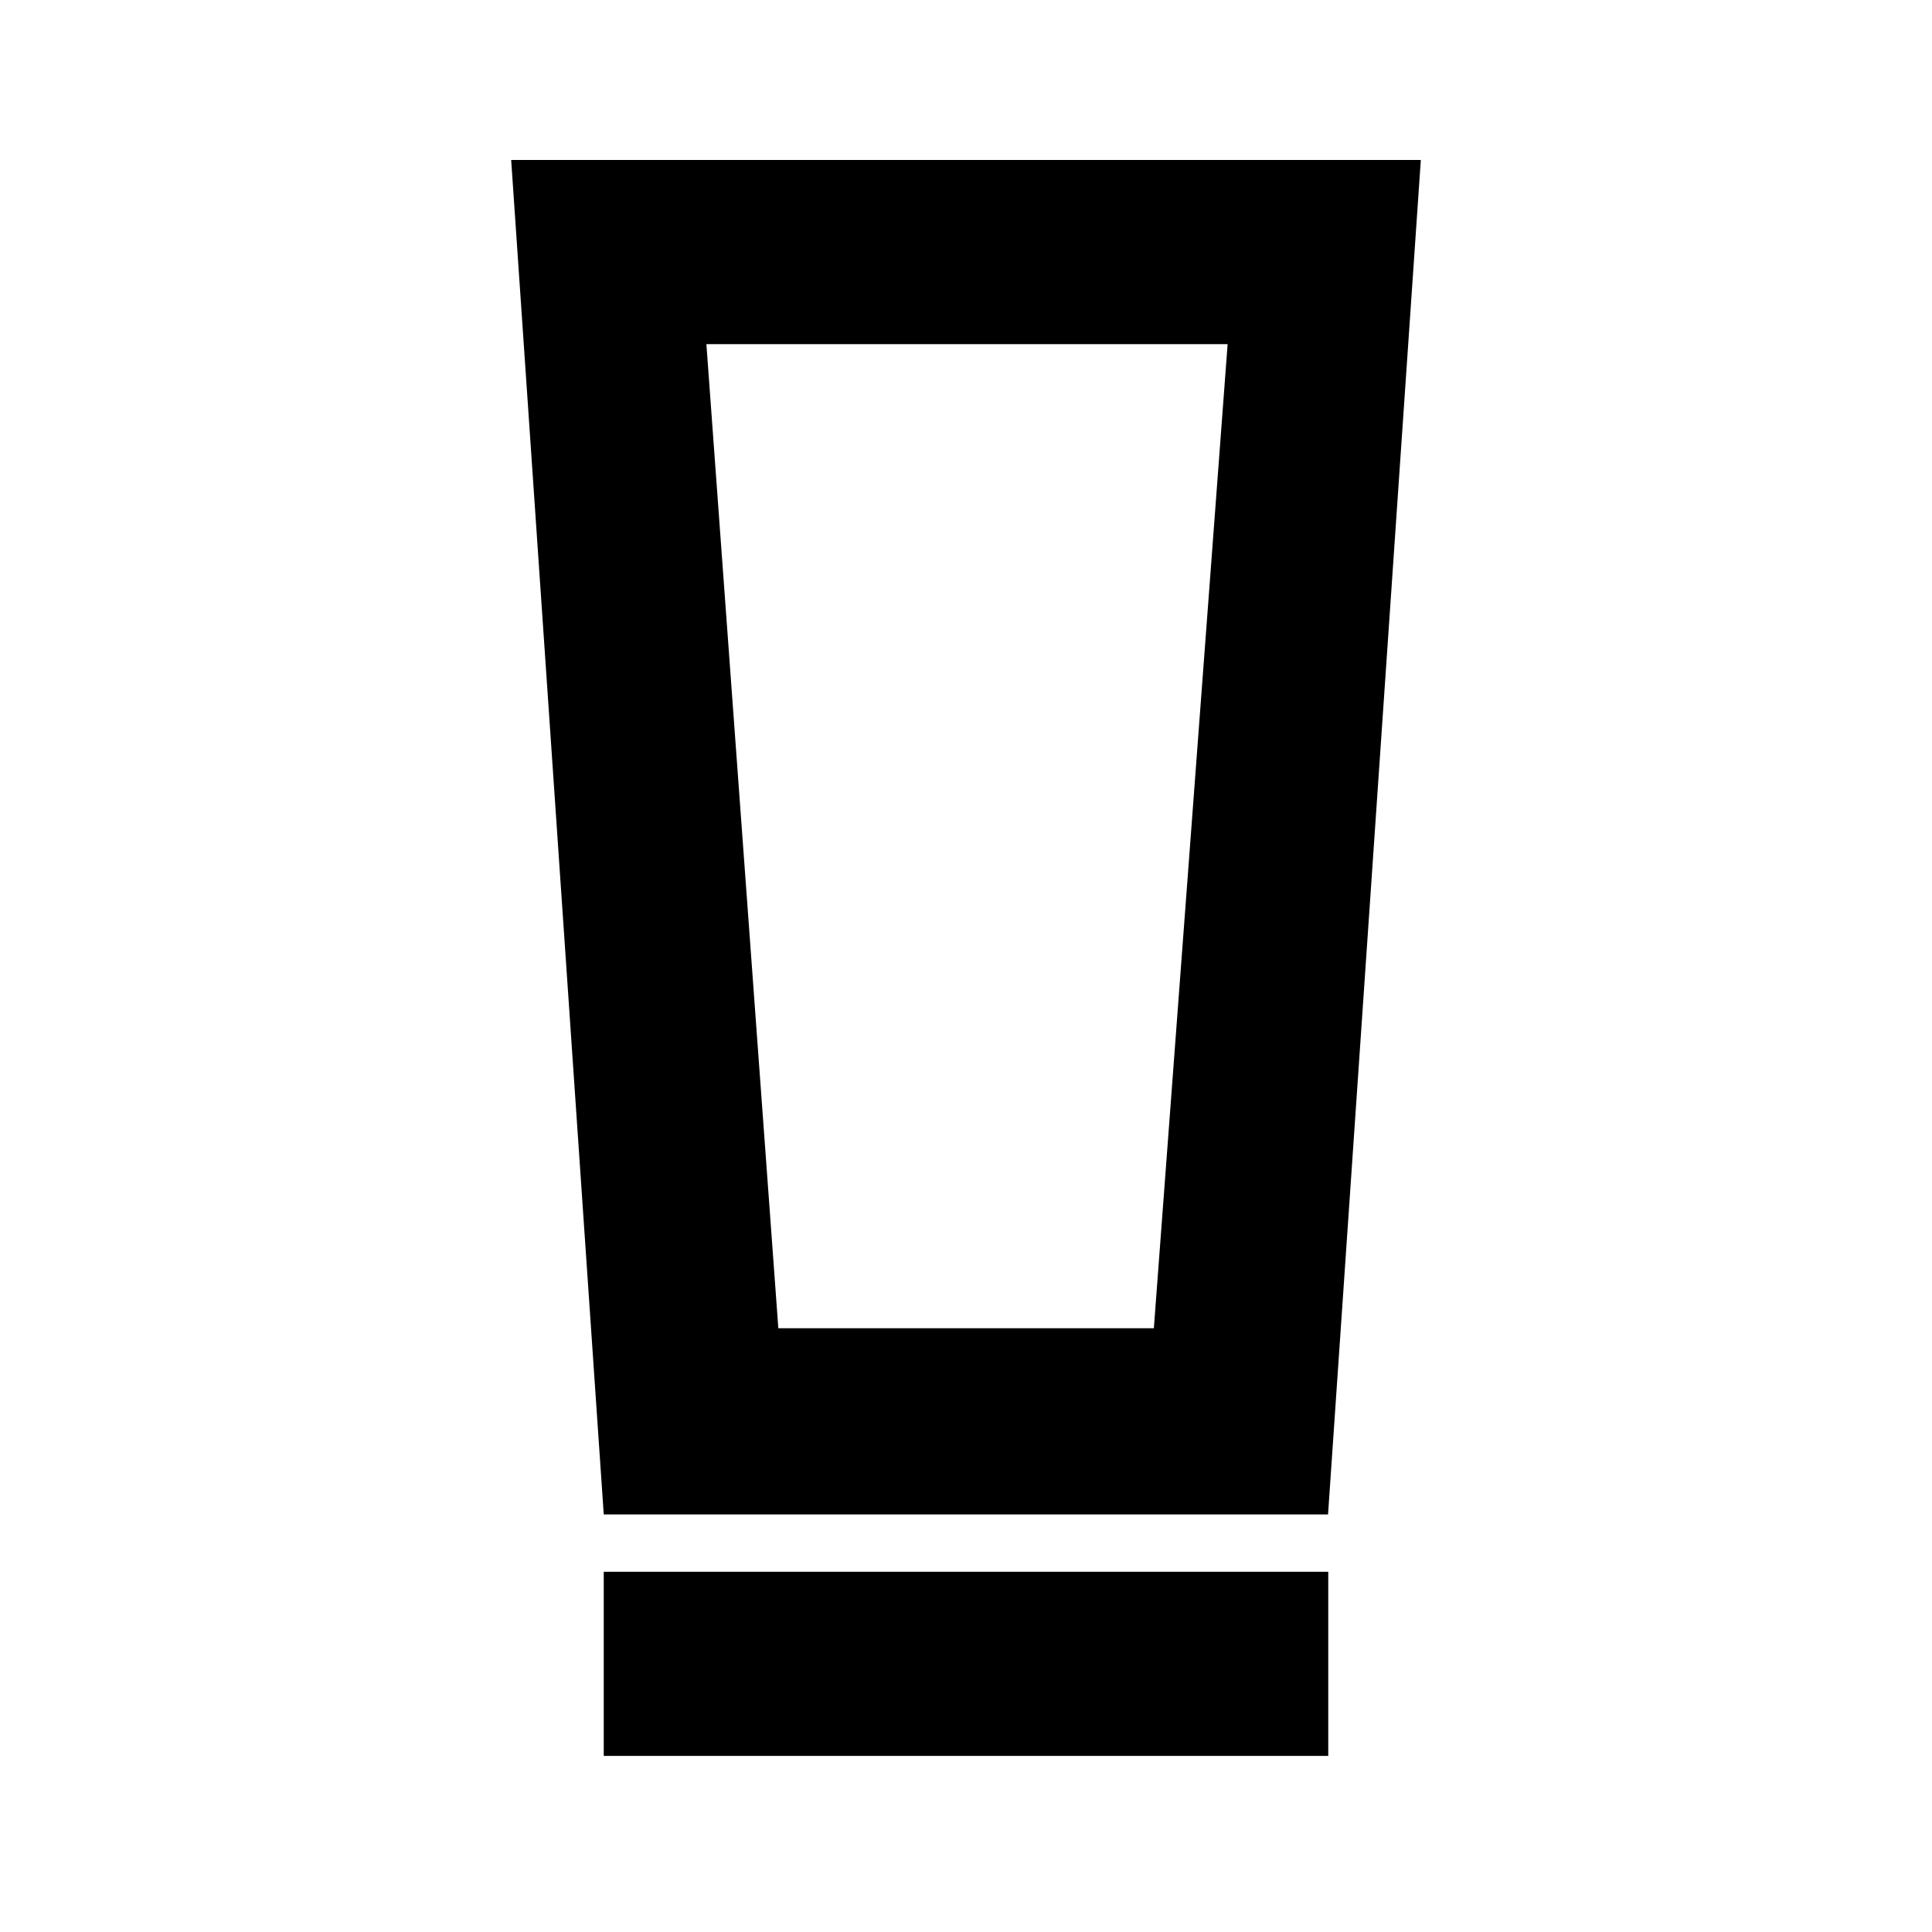 <svg xmlns="http://www.w3.org/2000/svg" height="48" viewBox="0 -960 960 960" width="48"><path d="M300-87.5V-179h360v91.5H300Zm0-120-46-673h452l-46.104 673H300Zm86.752-92.5h186.593L610-789H351l35.752 489Zm.011-489H351h259-223.237Z"/></svg>